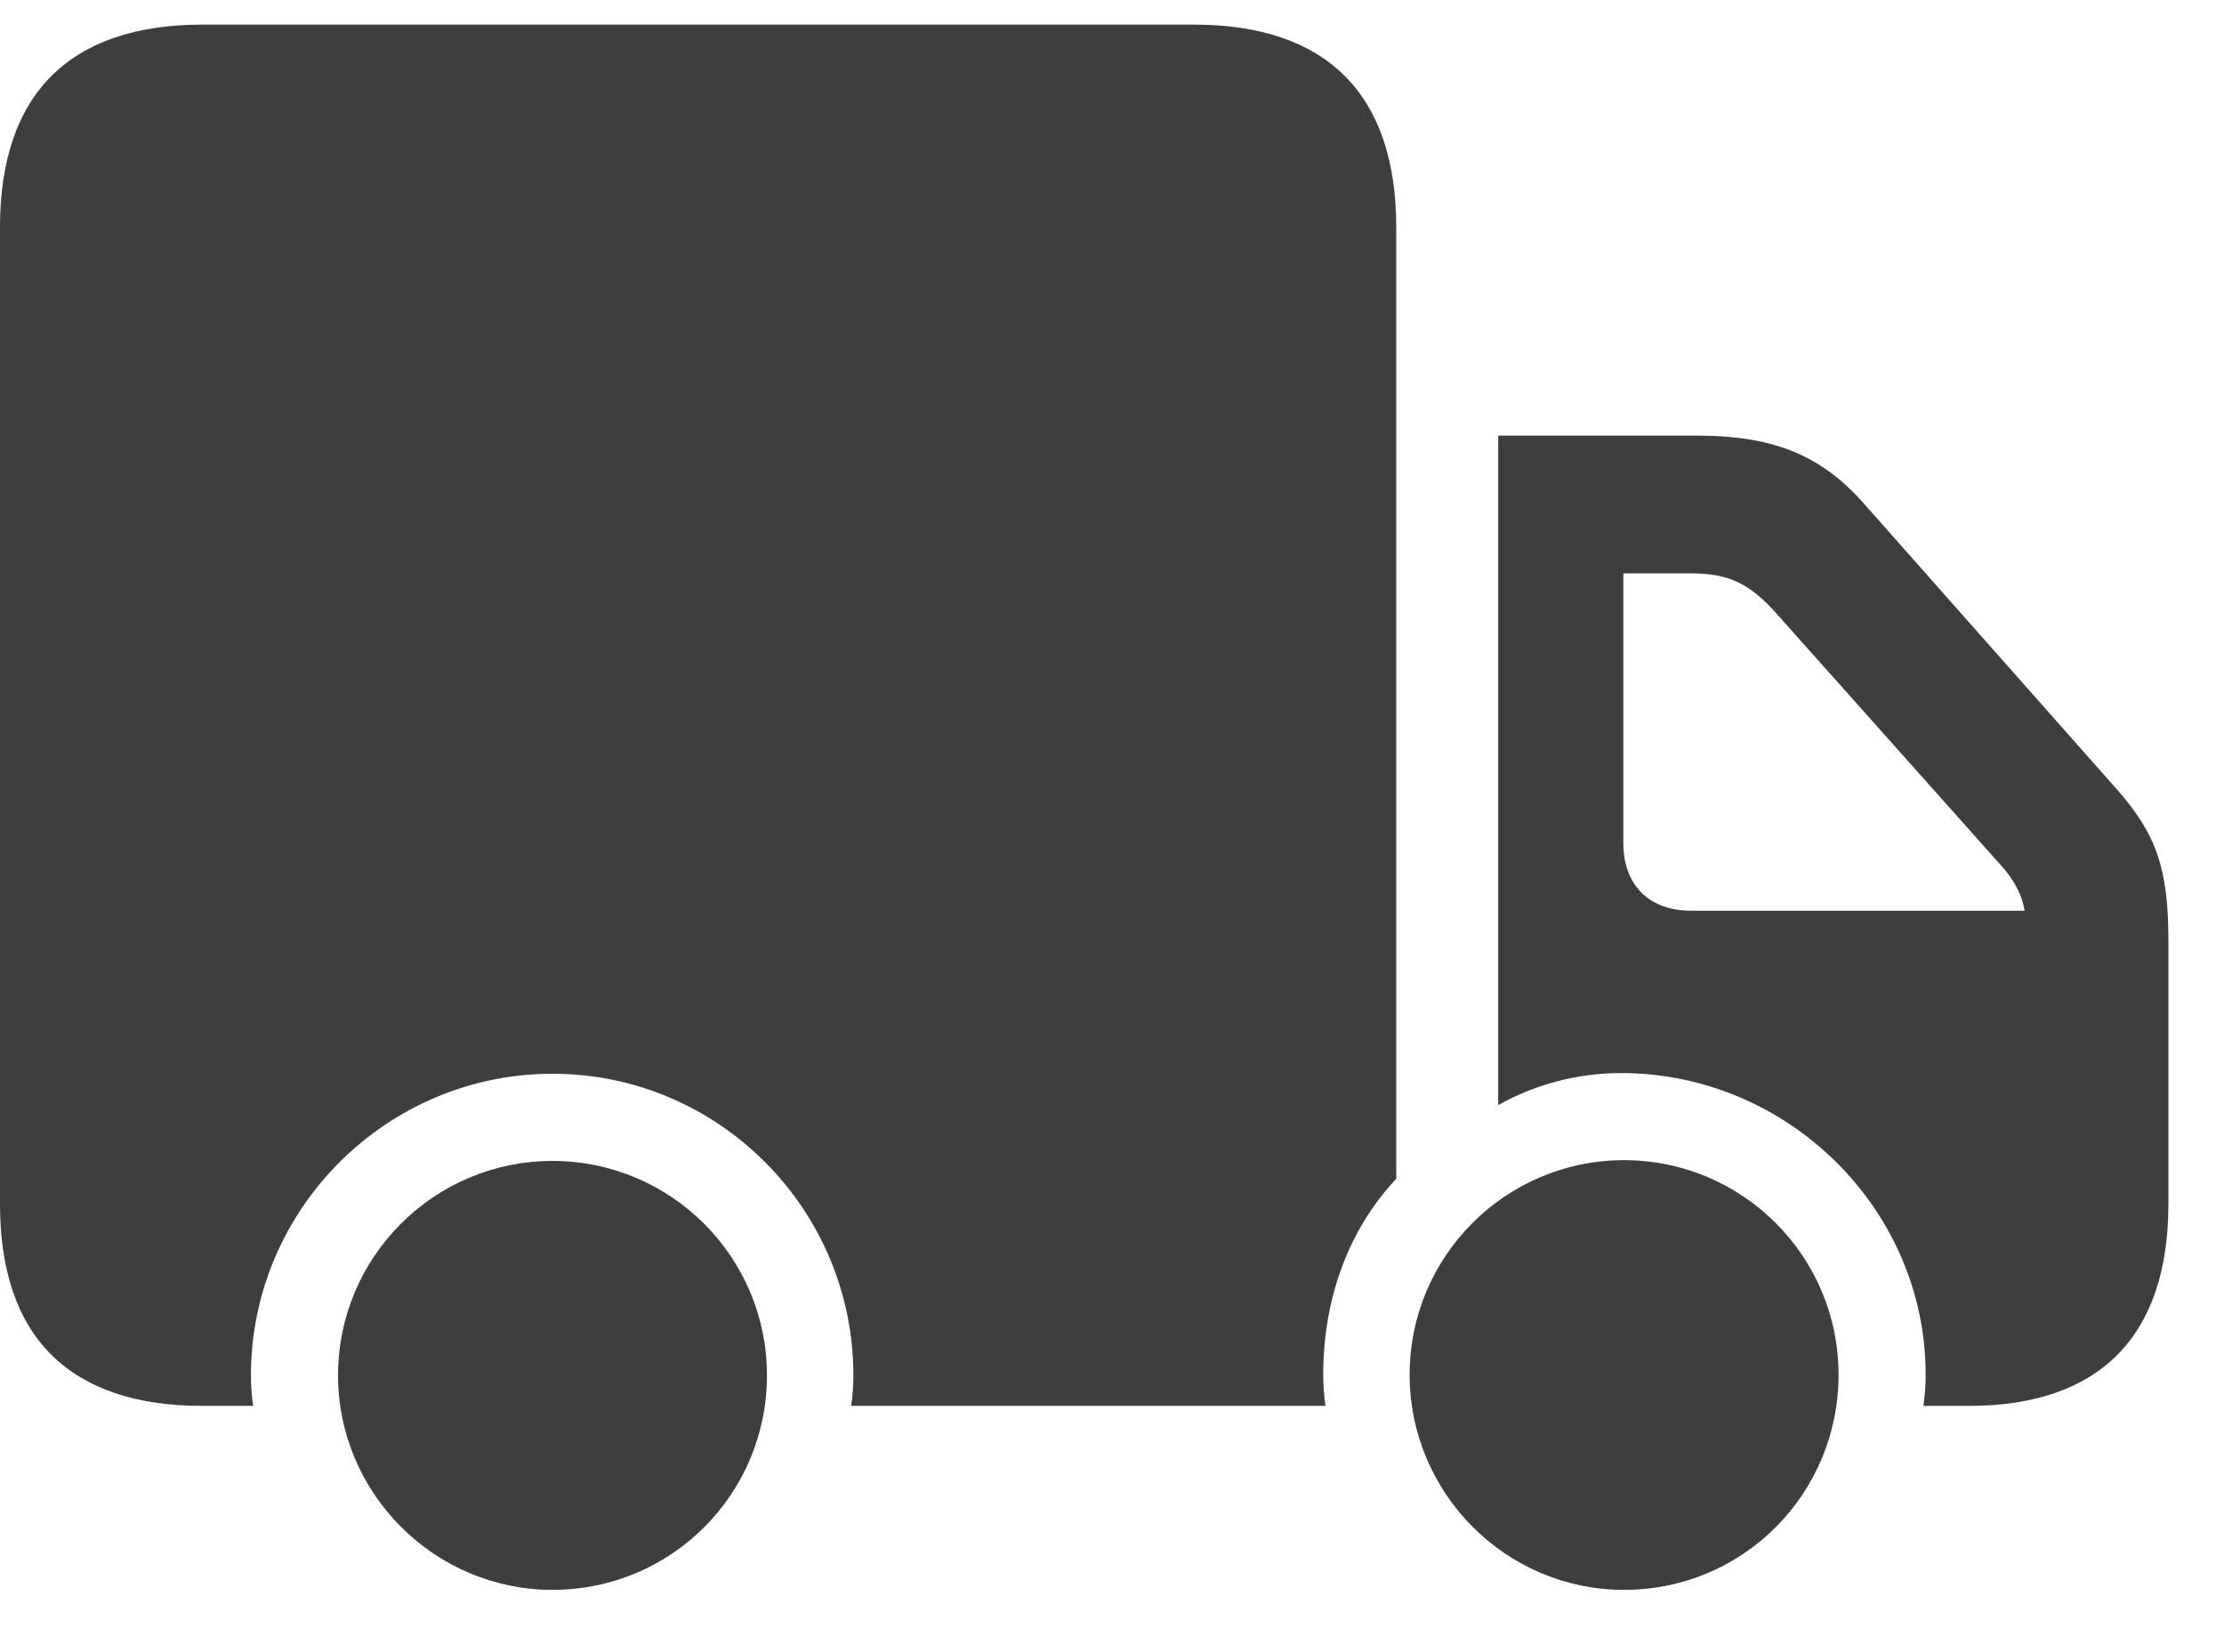 <svg width="35" height="26" viewBox="0 0 35 26" fill="none" xmlns="http://www.w3.org/2000/svg">
<path d="M21.973 18.551V3.574C21.973 1.488 20.883 0.387 18.785 0.387H3.188C1.09 0.387 0 1.488 0 3.574V18.949C0 21.035 1.09 22.125 3.188 22.125H3.984C3.961 21.973 3.949 21.809 3.949 21.645C3.949 19.031 6.082 16.898 8.695 16.898C11.309 16.898 13.43 19.031 13.43 21.645C13.43 21.809 13.418 21.973 13.395 22.125H20.859C20.836 21.961 20.824 21.797 20.824 21.633C20.824 20.438 21.223 19.348 21.973 18.551ZM23.578 6.855V17.391C24.141 17.074 24.809 16.887 25.512 16.887C28.125 16.887 30.305 19.02 30.305 21.633C30.305 21.797 30.293 21.961 30.27 22.125H30.984C33.047 22.125 34.125 21.023 34.125 18.949V14.812C34.125 13.664 33.938 13.125 33.293 12.398L29.309 7.898C28.617 7.125 27.844 6.855 26.695 6.855H23.578ZM26.613 14.332C25.957 14.332 25.547 13.934 25.547 13.266V9.023H26.578C27.117 9.023 27.469 9.117 27.926 9.621L31.5 13.629C31.688 13.84 31.816 14.062 31.863 14.332H26.613ZM8.695 25.02C10.57 25.02 12.07 23.508 12.07 21.645C12.07 19.781 10.559 18.27 8.695 18.27C6.832 18.27 5.32 19.781 5.32 21.645C5.32 23.496 6.832 25.02 8.695 25.02ZM25.559 25.02C27.434 25.02 28.934 23.508 28.934 21.633C28.934 19.77 27.422 18.258 25.559 18.258C23.695 18.258 22.184 19.77 22.184 21.633C22.184 23.496 23.695 25.02 25.559 25.02Z" fill="#1D1D1F" fill-opacity="0.85"/>
</svg>
